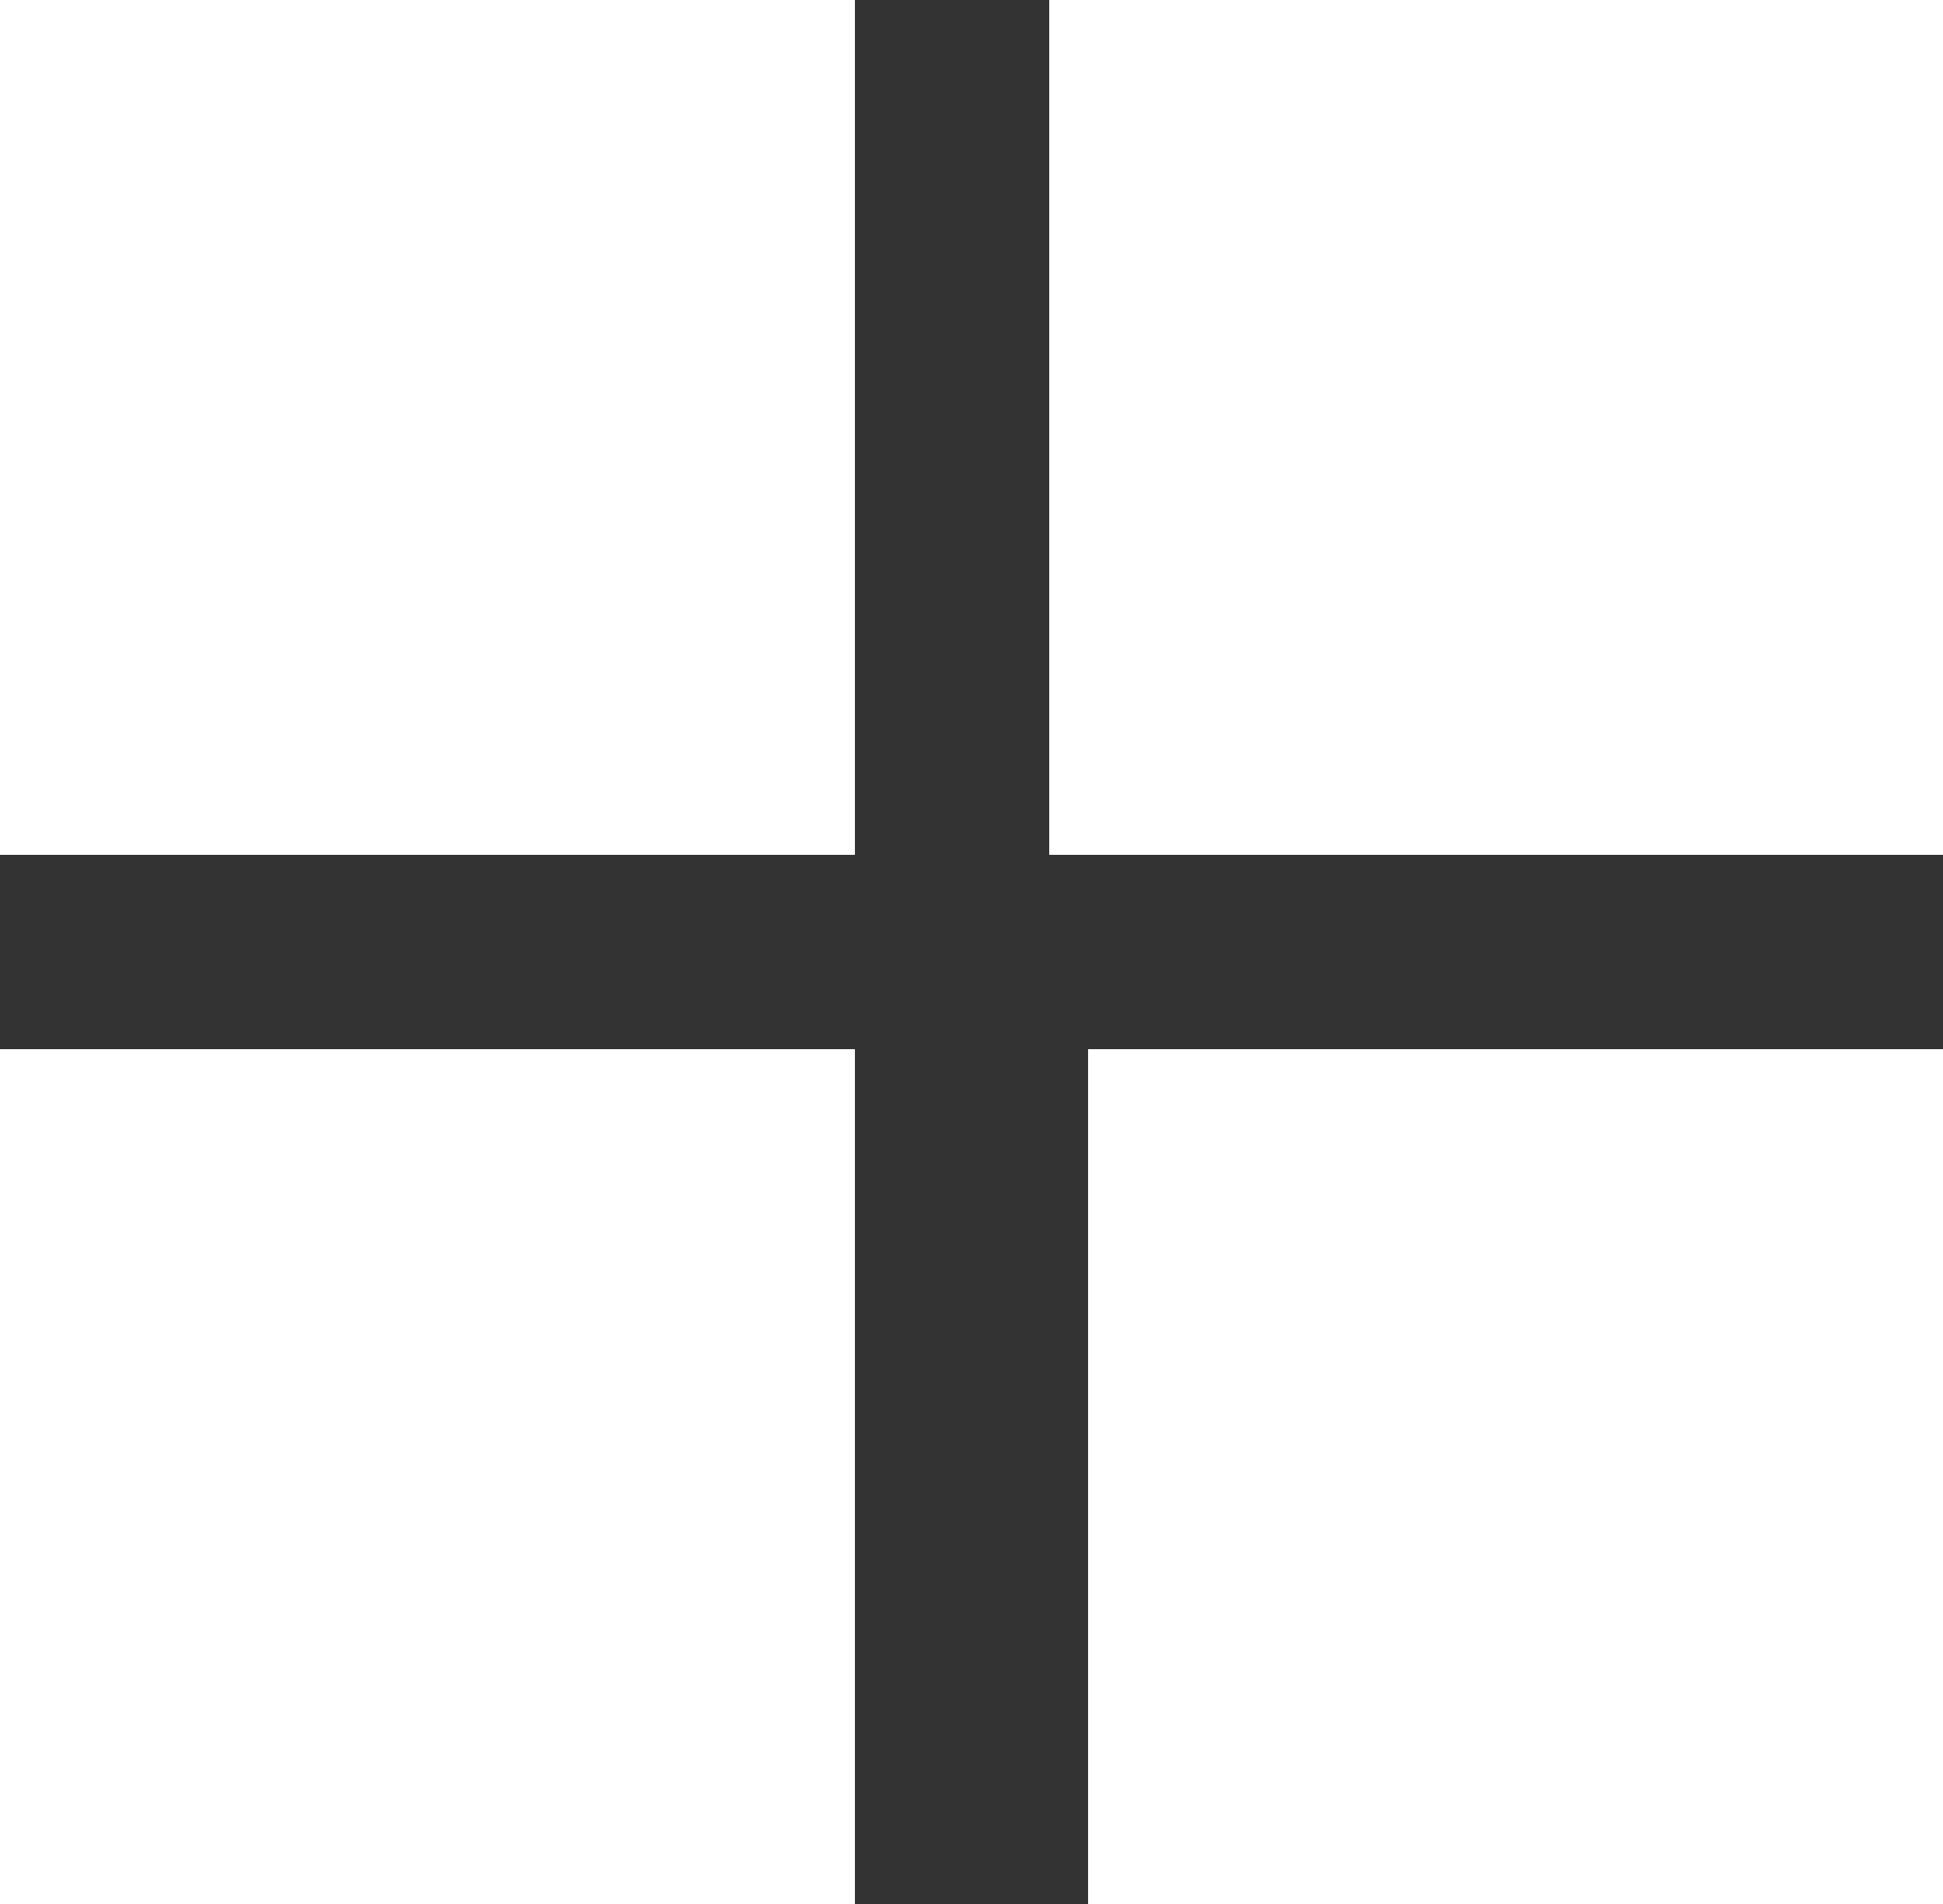 <?xml version="1.0" encoding="utf-8"?>
<!-- Generator: Adobe Illustrator 24.0.1, SVG Export Plug-In . SVG Version: 6.00 Build 0)  -->
<svg version="1.1" id="Capa_1" xmlns="http://www.w3.org/2000/svg" xmlns:xlink="http://www.w3.org/1999/xlink" x="0px" y="0px"
	 viewBox="0 0 5 4.9" style="enable-background:new 0 0 5 4.9;" xml:space="preserve">
<style type="text/css">
	.st0{fill:#333333;}
</style>
<g>
	<path class="st0" d="M5,2.7H2.8v2.2H2.2V2.7H0V2.2h2.2V0h0.5v2.2H5V2.7z"/>
</g>
</svg>
